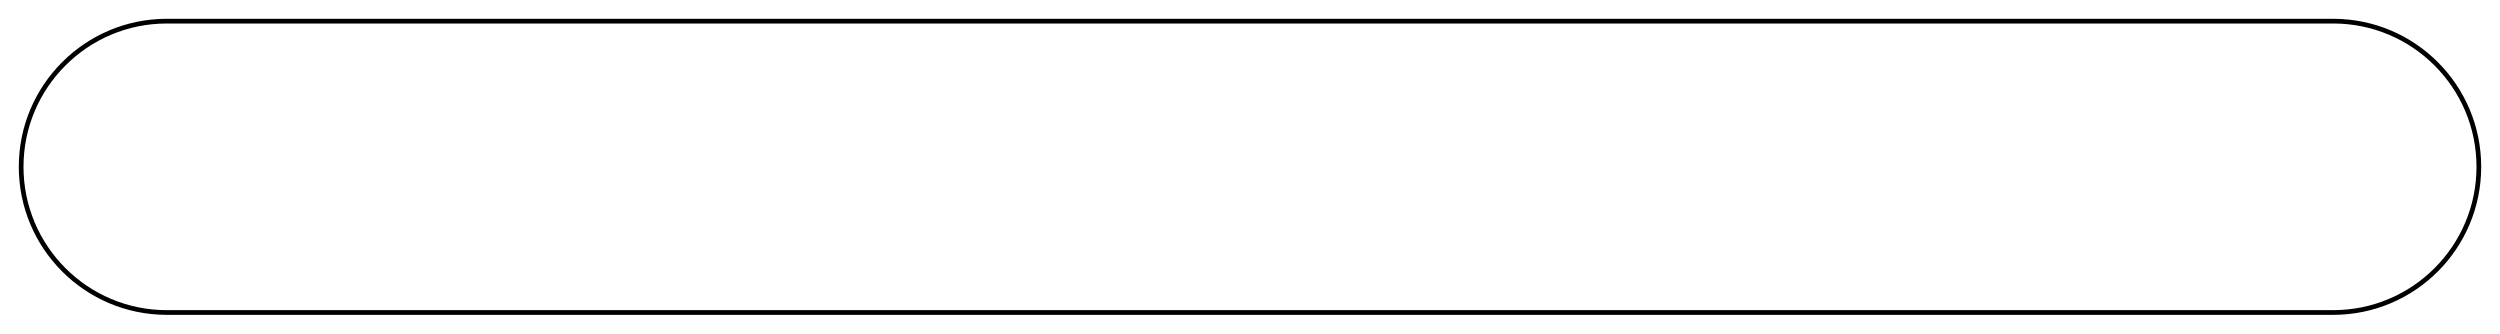 <svg width="532" height="71" viewBox="0 0 532 71" fill="none" xmlns="http://www.w3.org/2000/svg">
<g style="mix-blend-mode:darken" filter="url(#filter0_d_10904_49)">
<path d="M4 31.5C4 14.103 18.103 0 35.5 0H496.5C513.897 0 528 14.103 528 31.5V31.5C528 48.897 513.897 63 496.5 63H35.5C18.103 63 4 48.897 4 31.5V31.5Z" fill="white"/>
<path d="M35.5 0.5H496.5C513.621 0.5 527.5 14.379 527.5 31.5C527.5 48.621 513.621 62.5 496.5 62.5H35.5C18.379 62.5 4.5 48.621 4.5 31.5C4.5 14.379 18.379 0.5 35.5 0.5Z" stroke="black"/>
</g>
<defs>
<filter id="filter0_d_10904_49" x="0" y="0" width="532" height="71" filterUnits="userSpaceOnUse" color-interpolation-filters="sRGB">
<feFlood flood-opacity="0" result="BackgroundImageFix"/>
<feColorMatrix in="SourceAlpha" type="matrix" values="0 0 0 0 0 0 0 0 0 0 0 0 0 0 0 0 0 0 127 0" result="hardAlpha"/>
<feOffset dy="4"/>
<feGaussianBlur stdDeviation="2"/>
<feComposite in2="hardAlpha" operator="out"/>
<feColorMatrix type="matrix" values="0 0 0 0 0 0 0 0 0 0 0 0 0 0 0 0 0 0 0.25 0"/>
<feBlend mode="normal" in2="BackgroundImageFix" result="effect1_dropShadow_10904_49"/>
<feBlend mode="normal" in="SourceGraphic" in2="effect1_dropShadow_10904_49" result="shape"/>
</filter>
</defs>
</svg>

